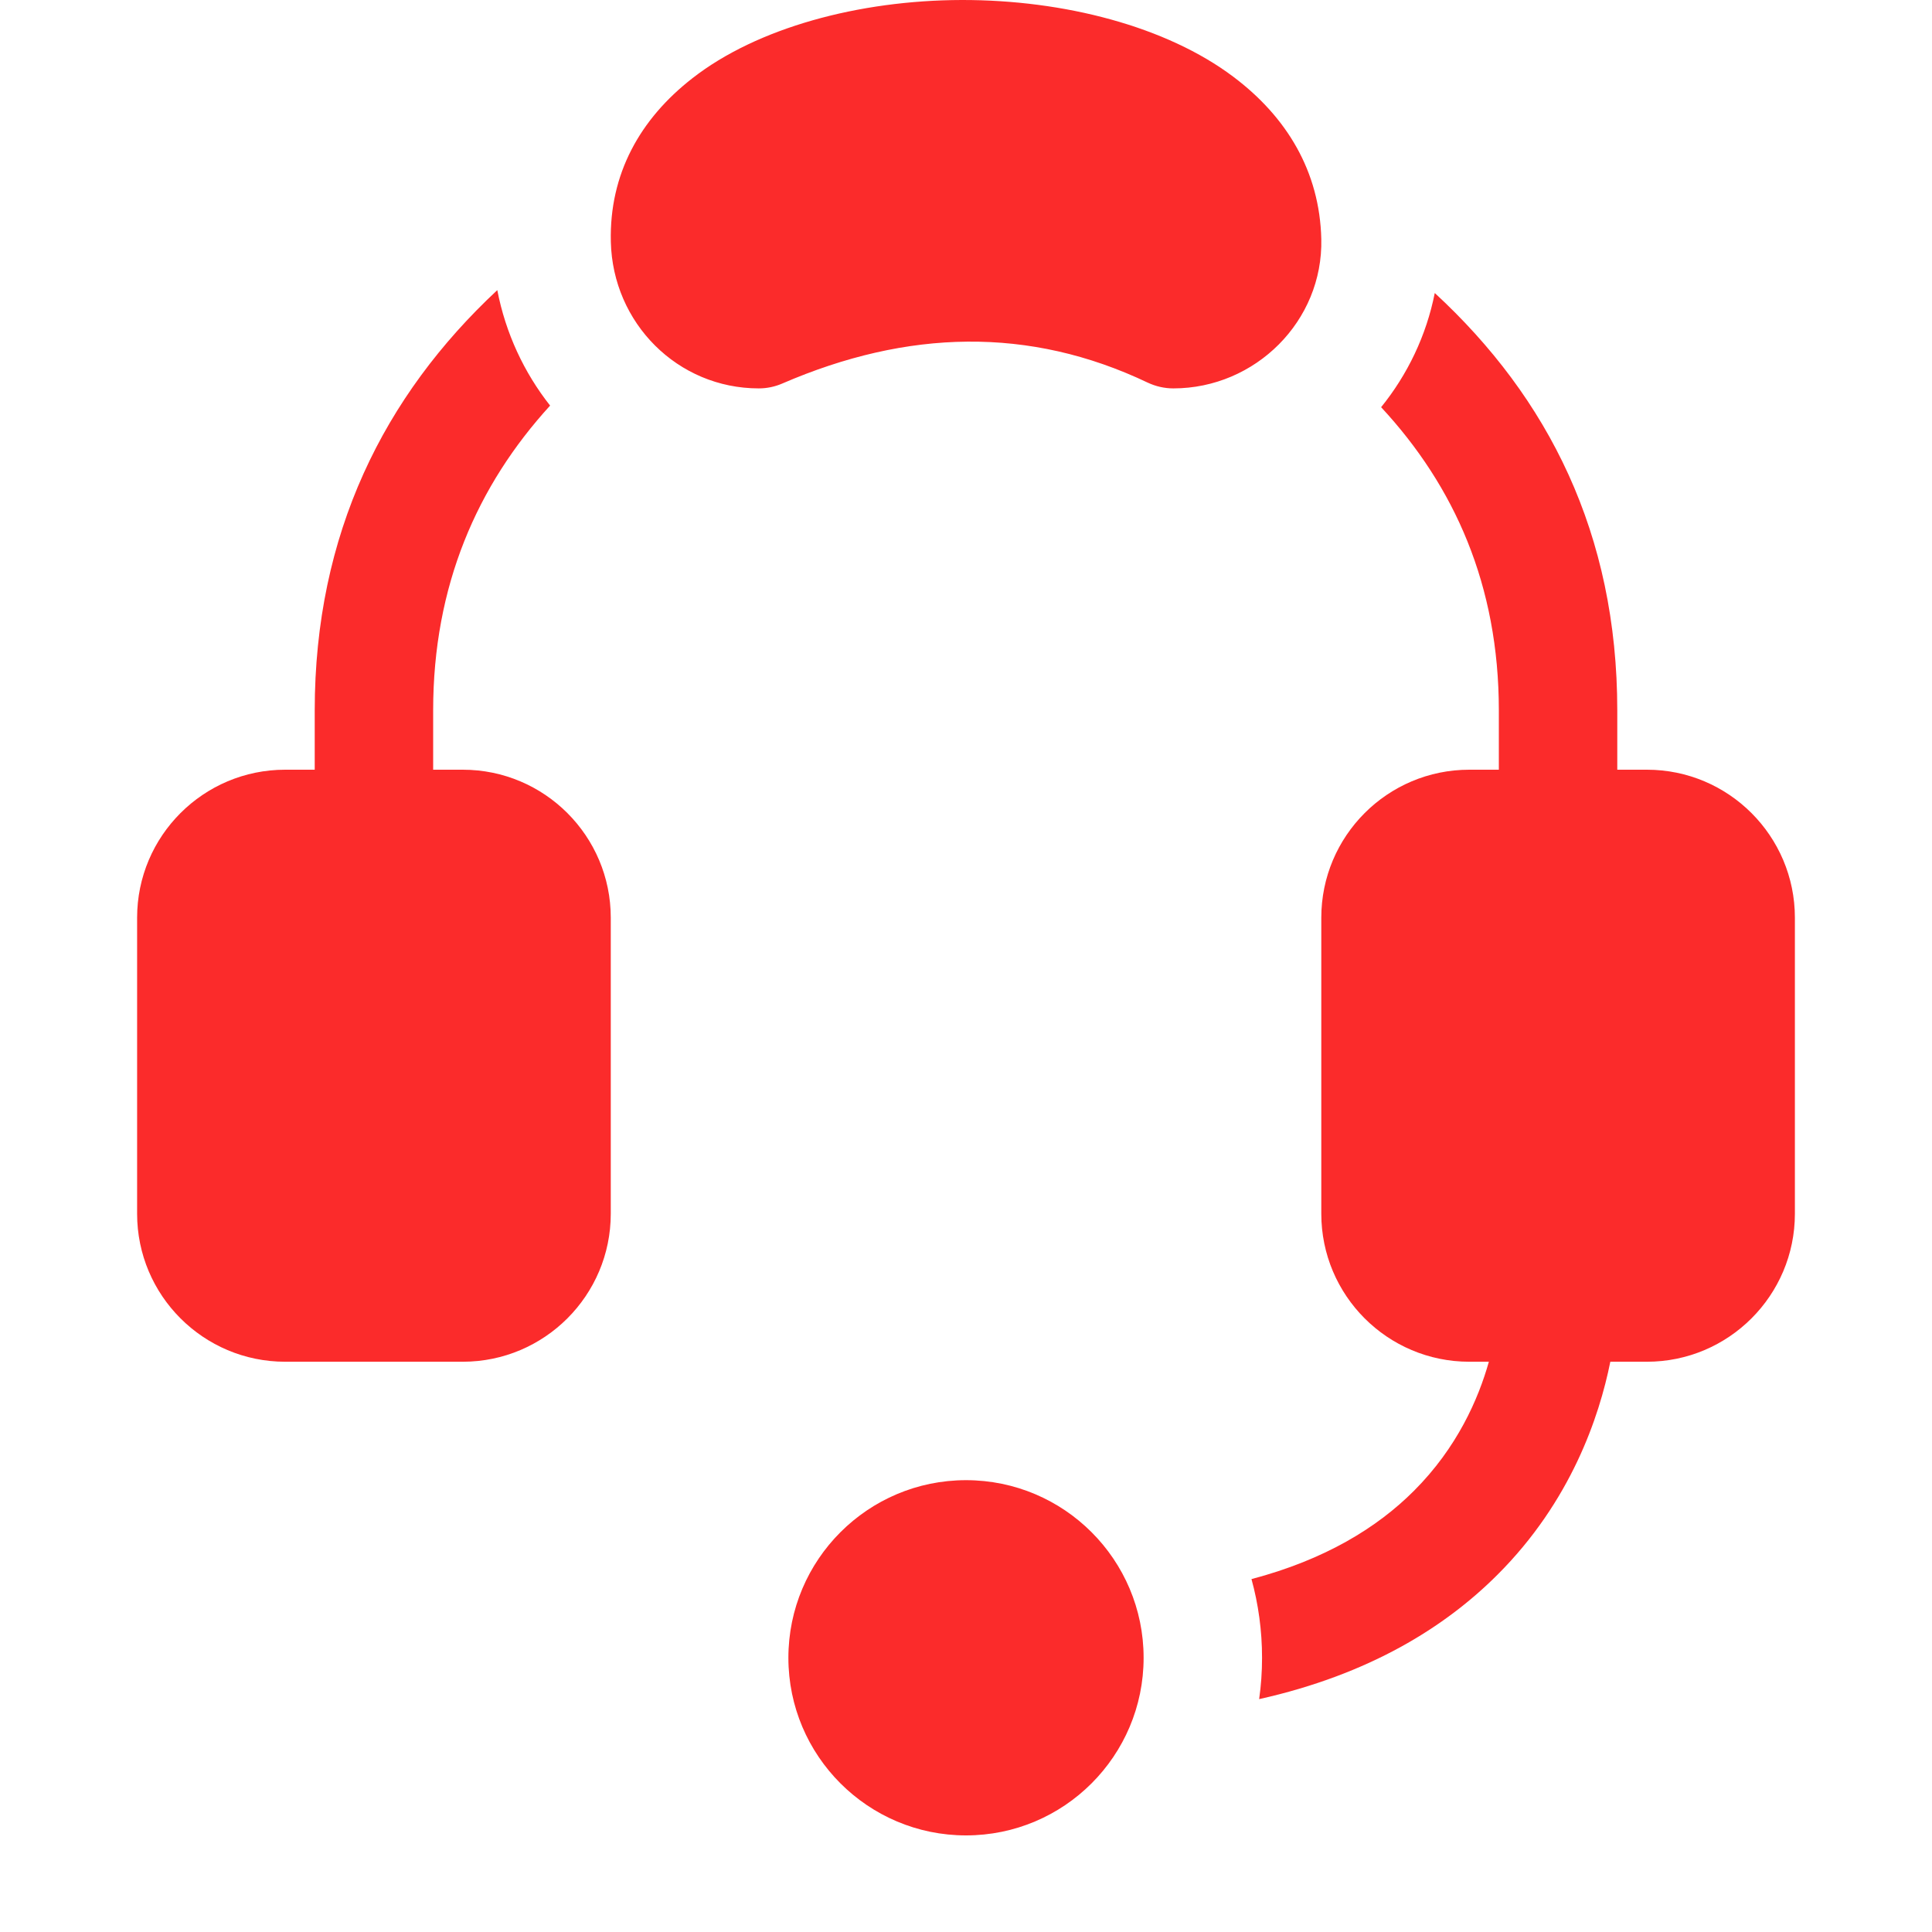 <svg width="30" height="30" viewBox="0 0 30 30" fill="none" xmlns="http://www.w3.org/2000/svg">
<path fill-rule="evenodd" clip-rule="evenodd" d="M15 22.984C13.478 22.984 12.242 24.22 12.242 25.742C12.242 27.264 13.478 28.5 15 28.5C16.523 28.5 17.758 27.264 17.758 25.742C17.758 24.22 16.523 22.984 15 22.984ZM23.274 11.952H22.815C21.546 11.952 20.517 12.982 20.517 14.25V18.847C20.517 20.115 21.546 21.145 22.815 21.145H23.119C22.957 21.721 22.628 22.478 21.955 23.15C21.383 23.723 20.571 24.22 19.433 24.52C19.54 24.909 19.597 25.319 19.597 25.742C19.597 25.96 19.582 26.174 19.552 26.384C21.27 26 22.445 25.261 23.255 24.45C24.392 23.314 24.833 22.002 25.005 21.145H25.573C26.841 21.145 27.871 20.115 27.871 18.847V14.25C27.871 12.982 26.841 11.952 25.573 11.952H25.113V11.032C25.113 8.287 24.04 6.175 22.279 4.55C22.148 5.211 21.856 5.816 21.446 6.323C22.585 7.55 23.274 9.088 23.274 11.032V11.952ZM4.887 11.952H4.428C3.159 11.952 2.129 12.982 2.129 14.25V18.847C2.129 20.115 3.159 21.145 4.428 21.145H7.186C8.454 21.145 9.484 20.115 9.484 18.847V14.25C9.484 12.982 8.454 11.952 7.186 11.952H6.726V11.032C6.726 9.094 7.409 7.539 8.542 6.298C8.138 5.786 7.851 5.174 7.722 4.505C5.962 6.146 4.887 8.289 4.887 11.032V11.952ZM20.517 3.711C20.492 2.664 19.983 1.817 19.151 1.192C18.115 0.412 16.524 -0.003 14.933 2.03478e-05C13.336 0.004 11.757 0.431 10.754 1.213C9.938 1.847 9.46 2.702 9.485 3.754C9.514 5.016 10.521 6.031 11.783 6.031C11.909 6.031 12.033 6.005 12.148 5.955C14.089 5.116 15.983 5.065 17.823 5.942C17.947 6 18.082 6.031 18.219 6.031C19.493 6.031 20.547 4.985 20.517 3.711Z" fill="#FB2B2B"/>
</svg>
